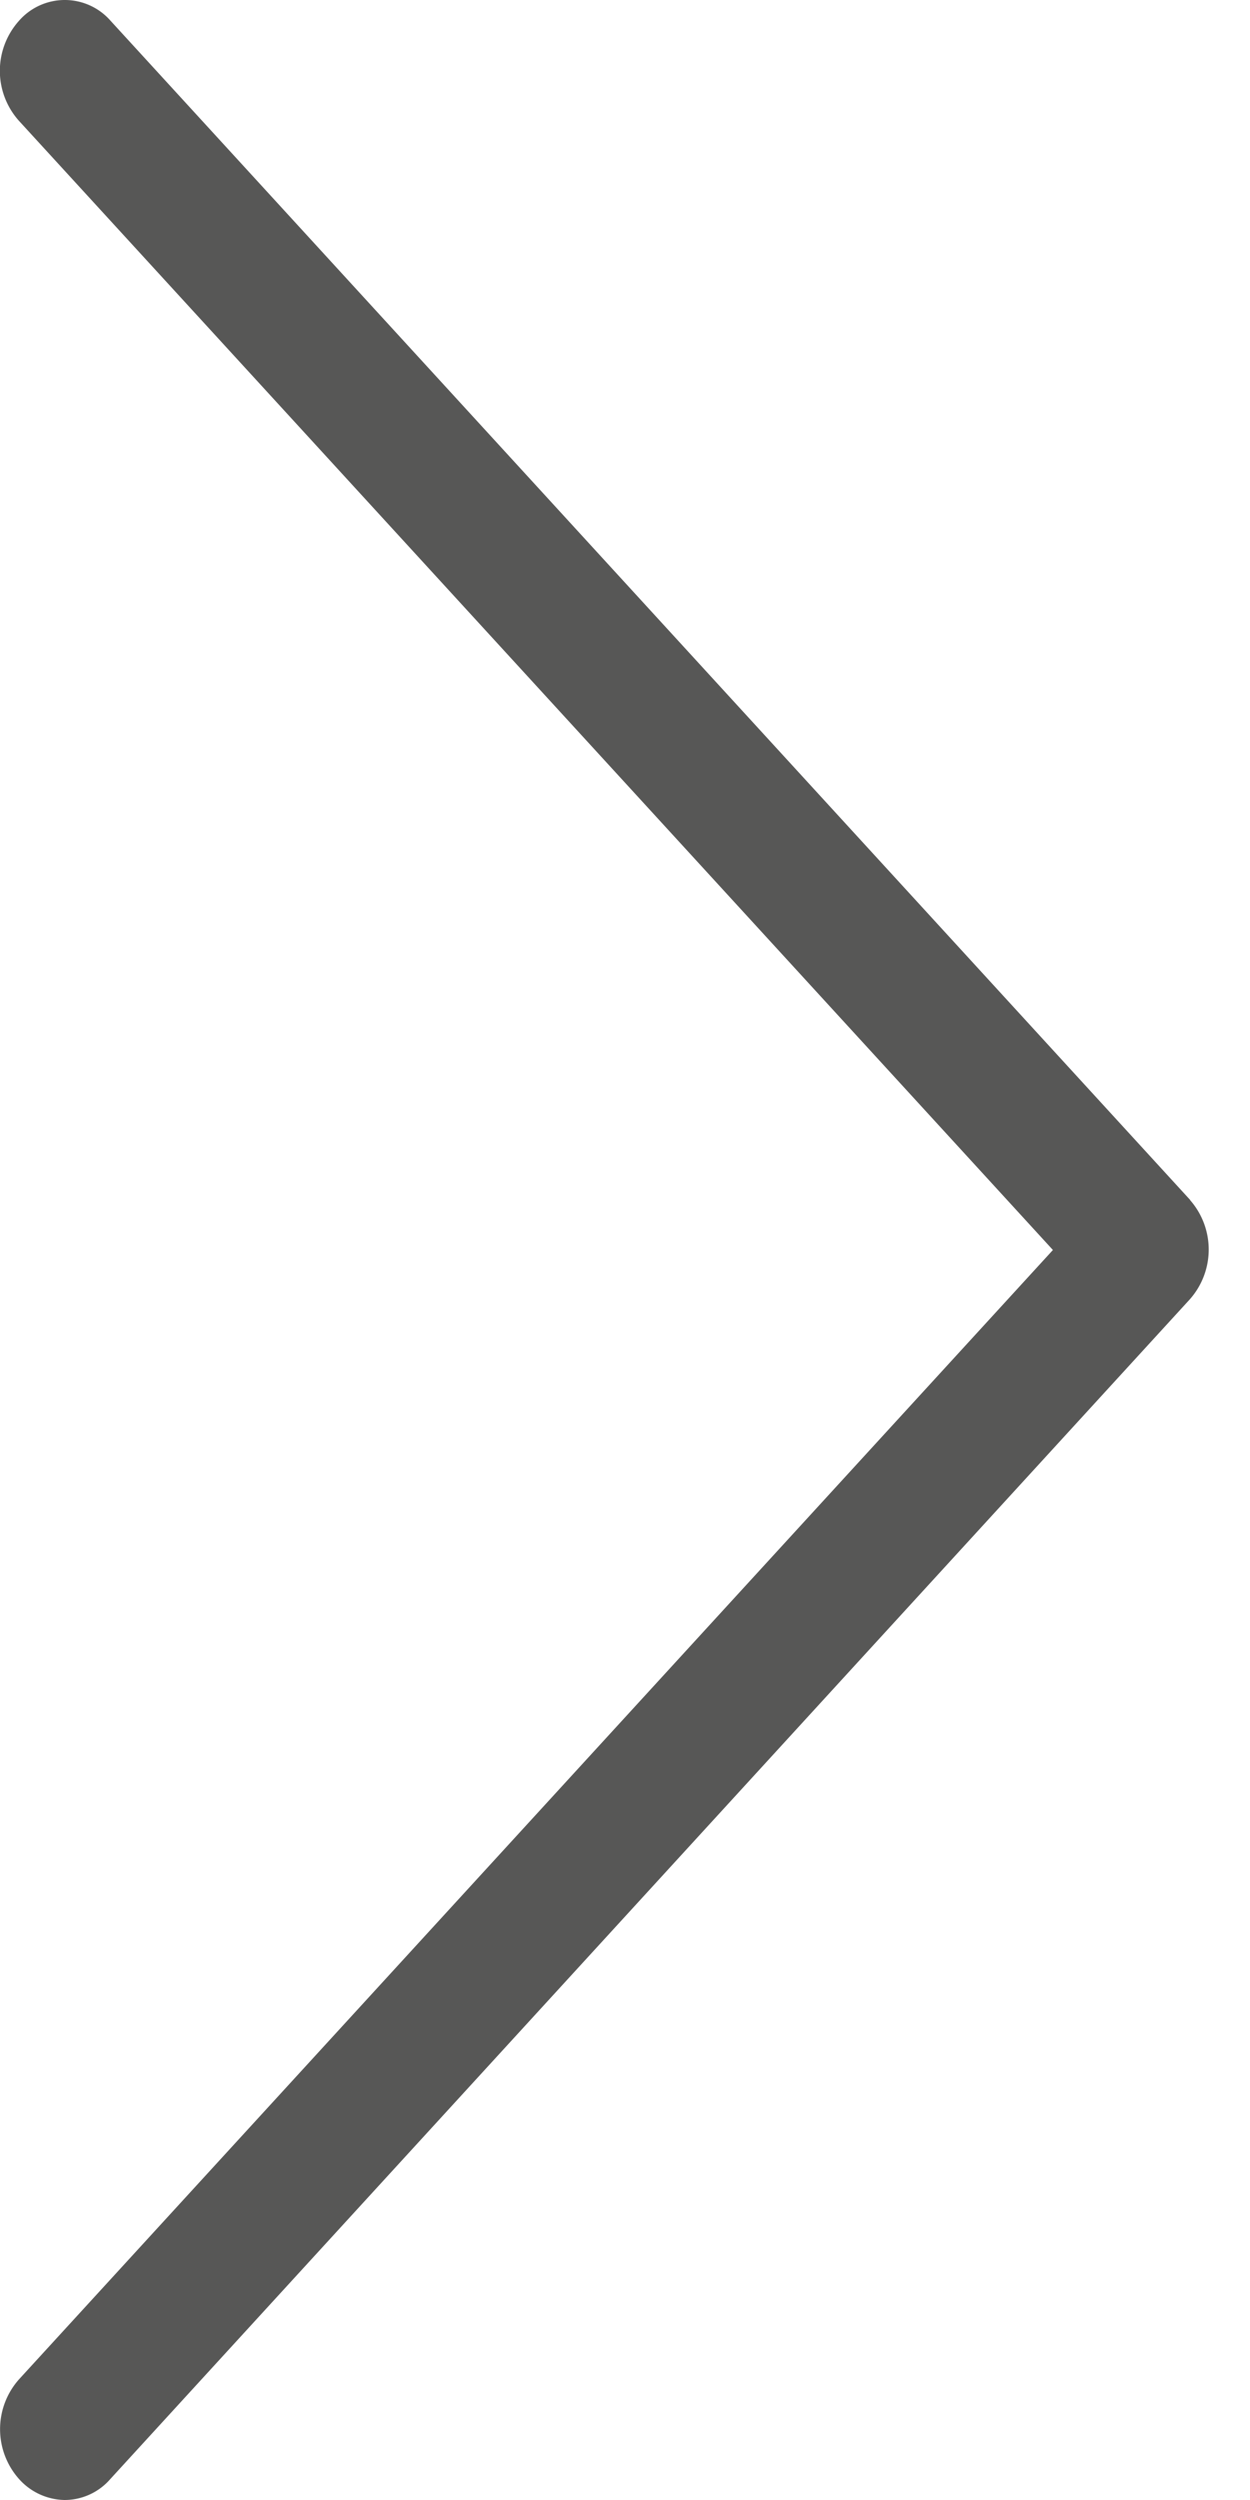 <svg width="6" height="12" fill="none" xmlns="http://www.w3.org/2000/svg"><path d="M5.713 5.76L.531.1a.292.292 0 00-.44 0 .36.36 0 000 .48L5.054 6 .092 11.42a.36.36 0 000 .48.3.3 0 00.218.1.291.291 0 00.219-.1L5.71 6.238a.36.36 0 00.002-.478z" fill="#575756"/></svg>